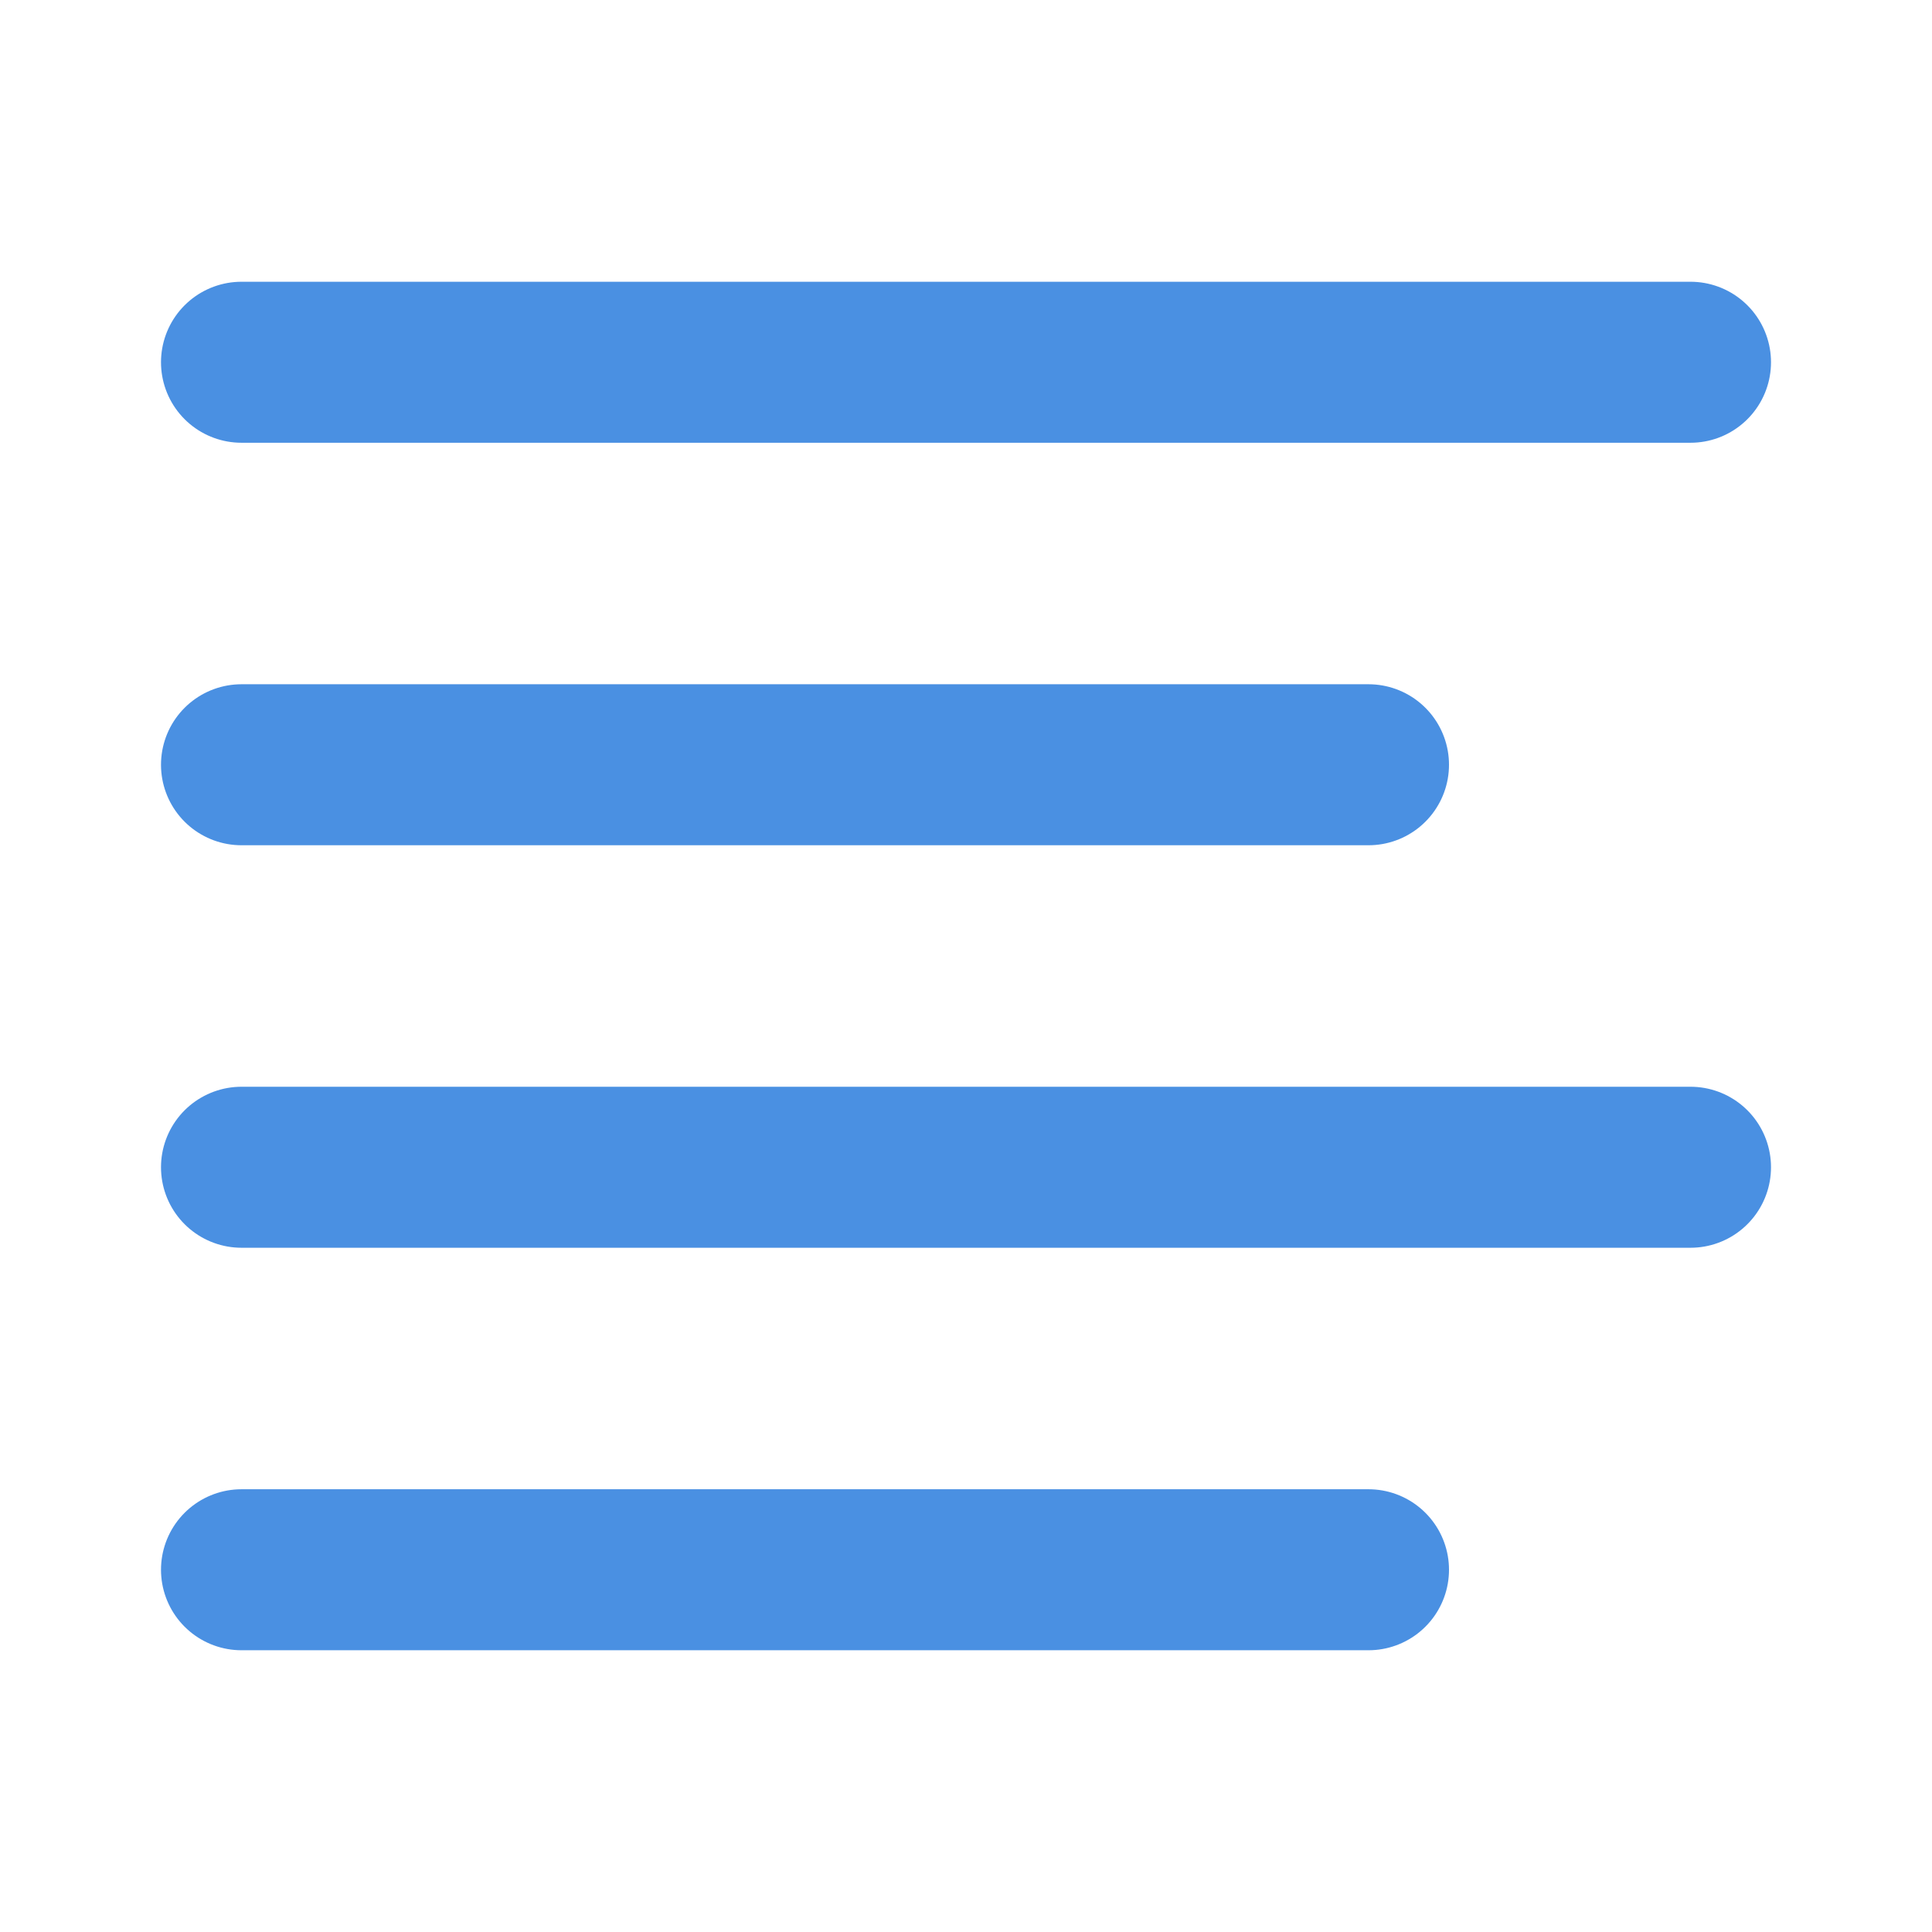 <?xml version="1.0" encoding="UTF-8"?><svg width="21" height="21" viewBox="0 0 48 48" fill="none" xmlns="http://www.w3.org/2000/svg"><path d="M42 9H6" stroke="#4a90e2" stroke-width="4" stroke-linecap="round" stroke-linejoin="round"/><path d="M34 19H6" stroke="#4a90e2" stroke-width="4" stroke-linecap="round" stroke-linejoin="round"/><path d="M42 29H6" stroke="#4a90e2" stroke-width="4" stroke-linecap="round" stroke-linejoin="round"/><path d="M34 39H6" stroke="#4a90e2" stroke-width="4" stroke-linecap="round" stroke-linejoin="round"/></svg>